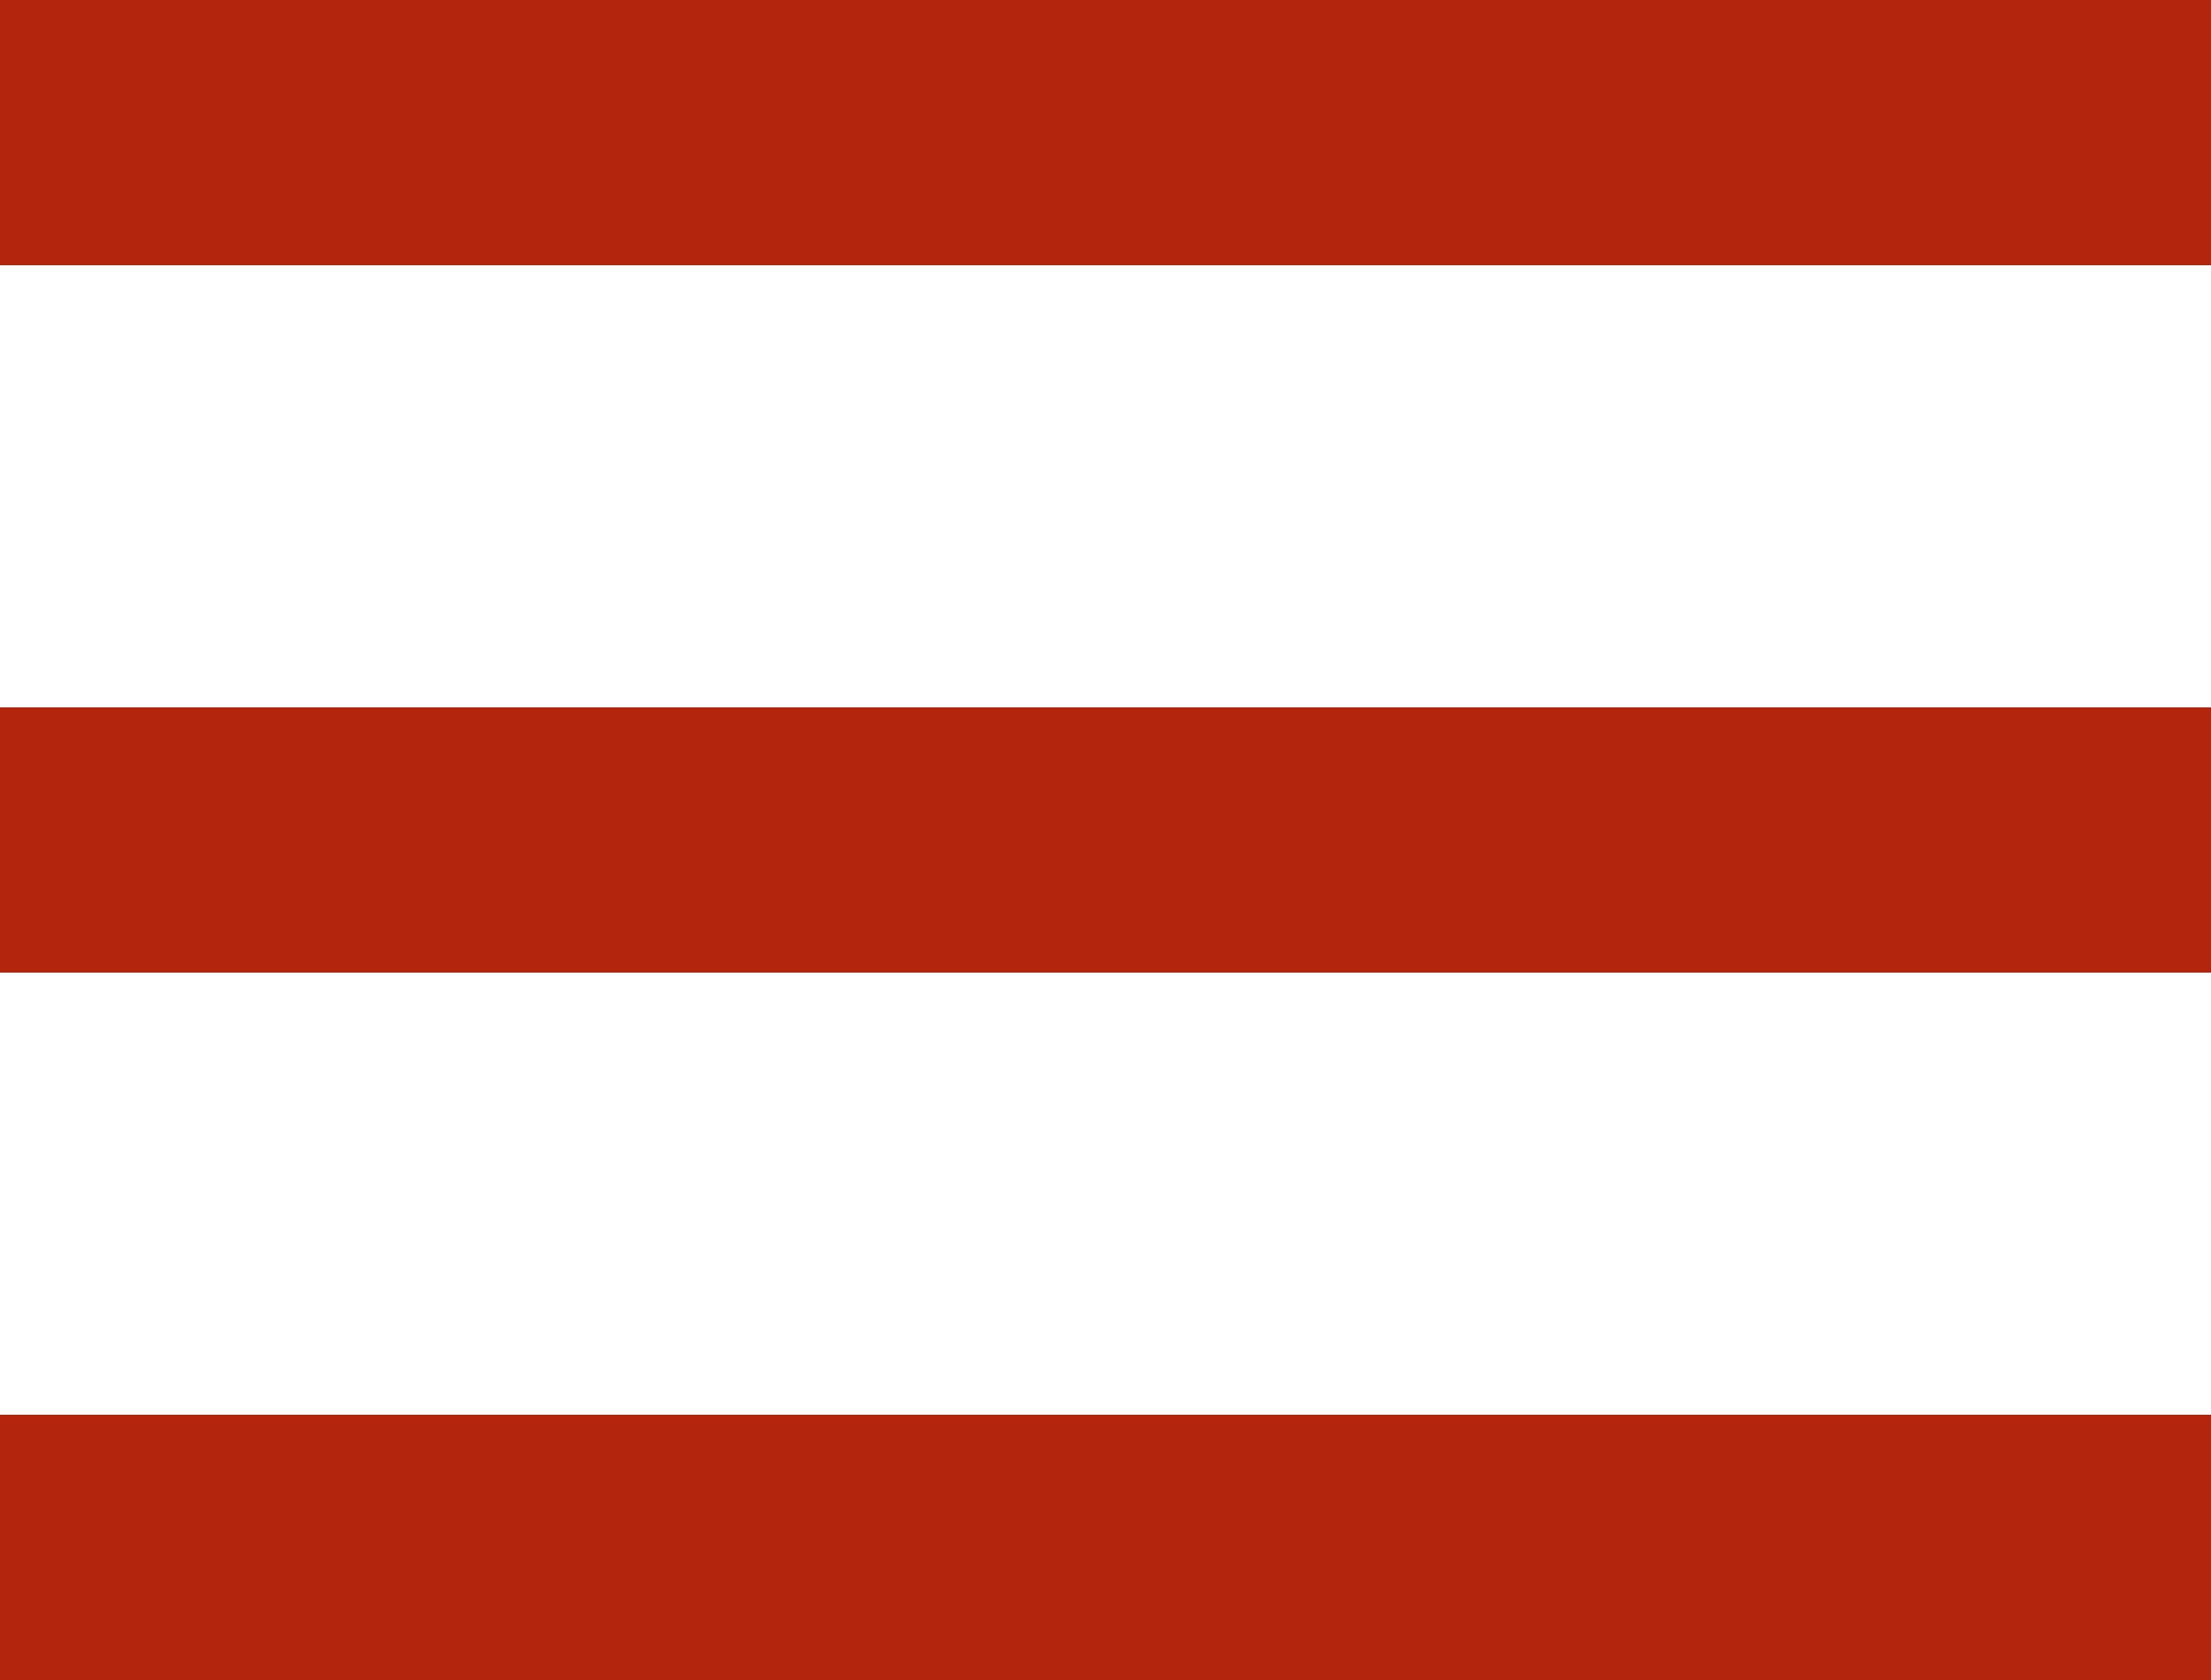 <?xml version="1.0" encoding="UTF-8" standalone="no"?>
<svg width="25px" height="19px" viewBox="0 0 25 19" version="1.1" xmlns="http://www.w3.org/2000/svg" xmlns:xlink="http://www.w3.org/1999/xlink">
    <!-- Generator: Sketch 3.8.1 (29687) - http://www.bohemiancoding.com/sketch -->
    <title>menu-toggle</title>
    <desc>Created with Sketch.</desc>
    <defs></defs>
    <g id="Page-1" stroke="none" stroke-width="1" fill="none" fill-rule="evenodd">
        <g id="homescreen" transform="translate(-328, -22)" fill="#B3250D">
            <g id="menu-toggle" transform="translate(328, 22)">
                <rect id="Rectangle-1-Copy-3" x="0" y="0" width="25" height="3"></rect>
                <rect id="Rectangle-1-Copy" x="0" y="8" width="25" height="3"></rect>
                <rect id="Rectangle-1-Copy-2" x="0" y="16" width="25" height="3"></rect>
            </g>
        </g>
    </g>
</svg>